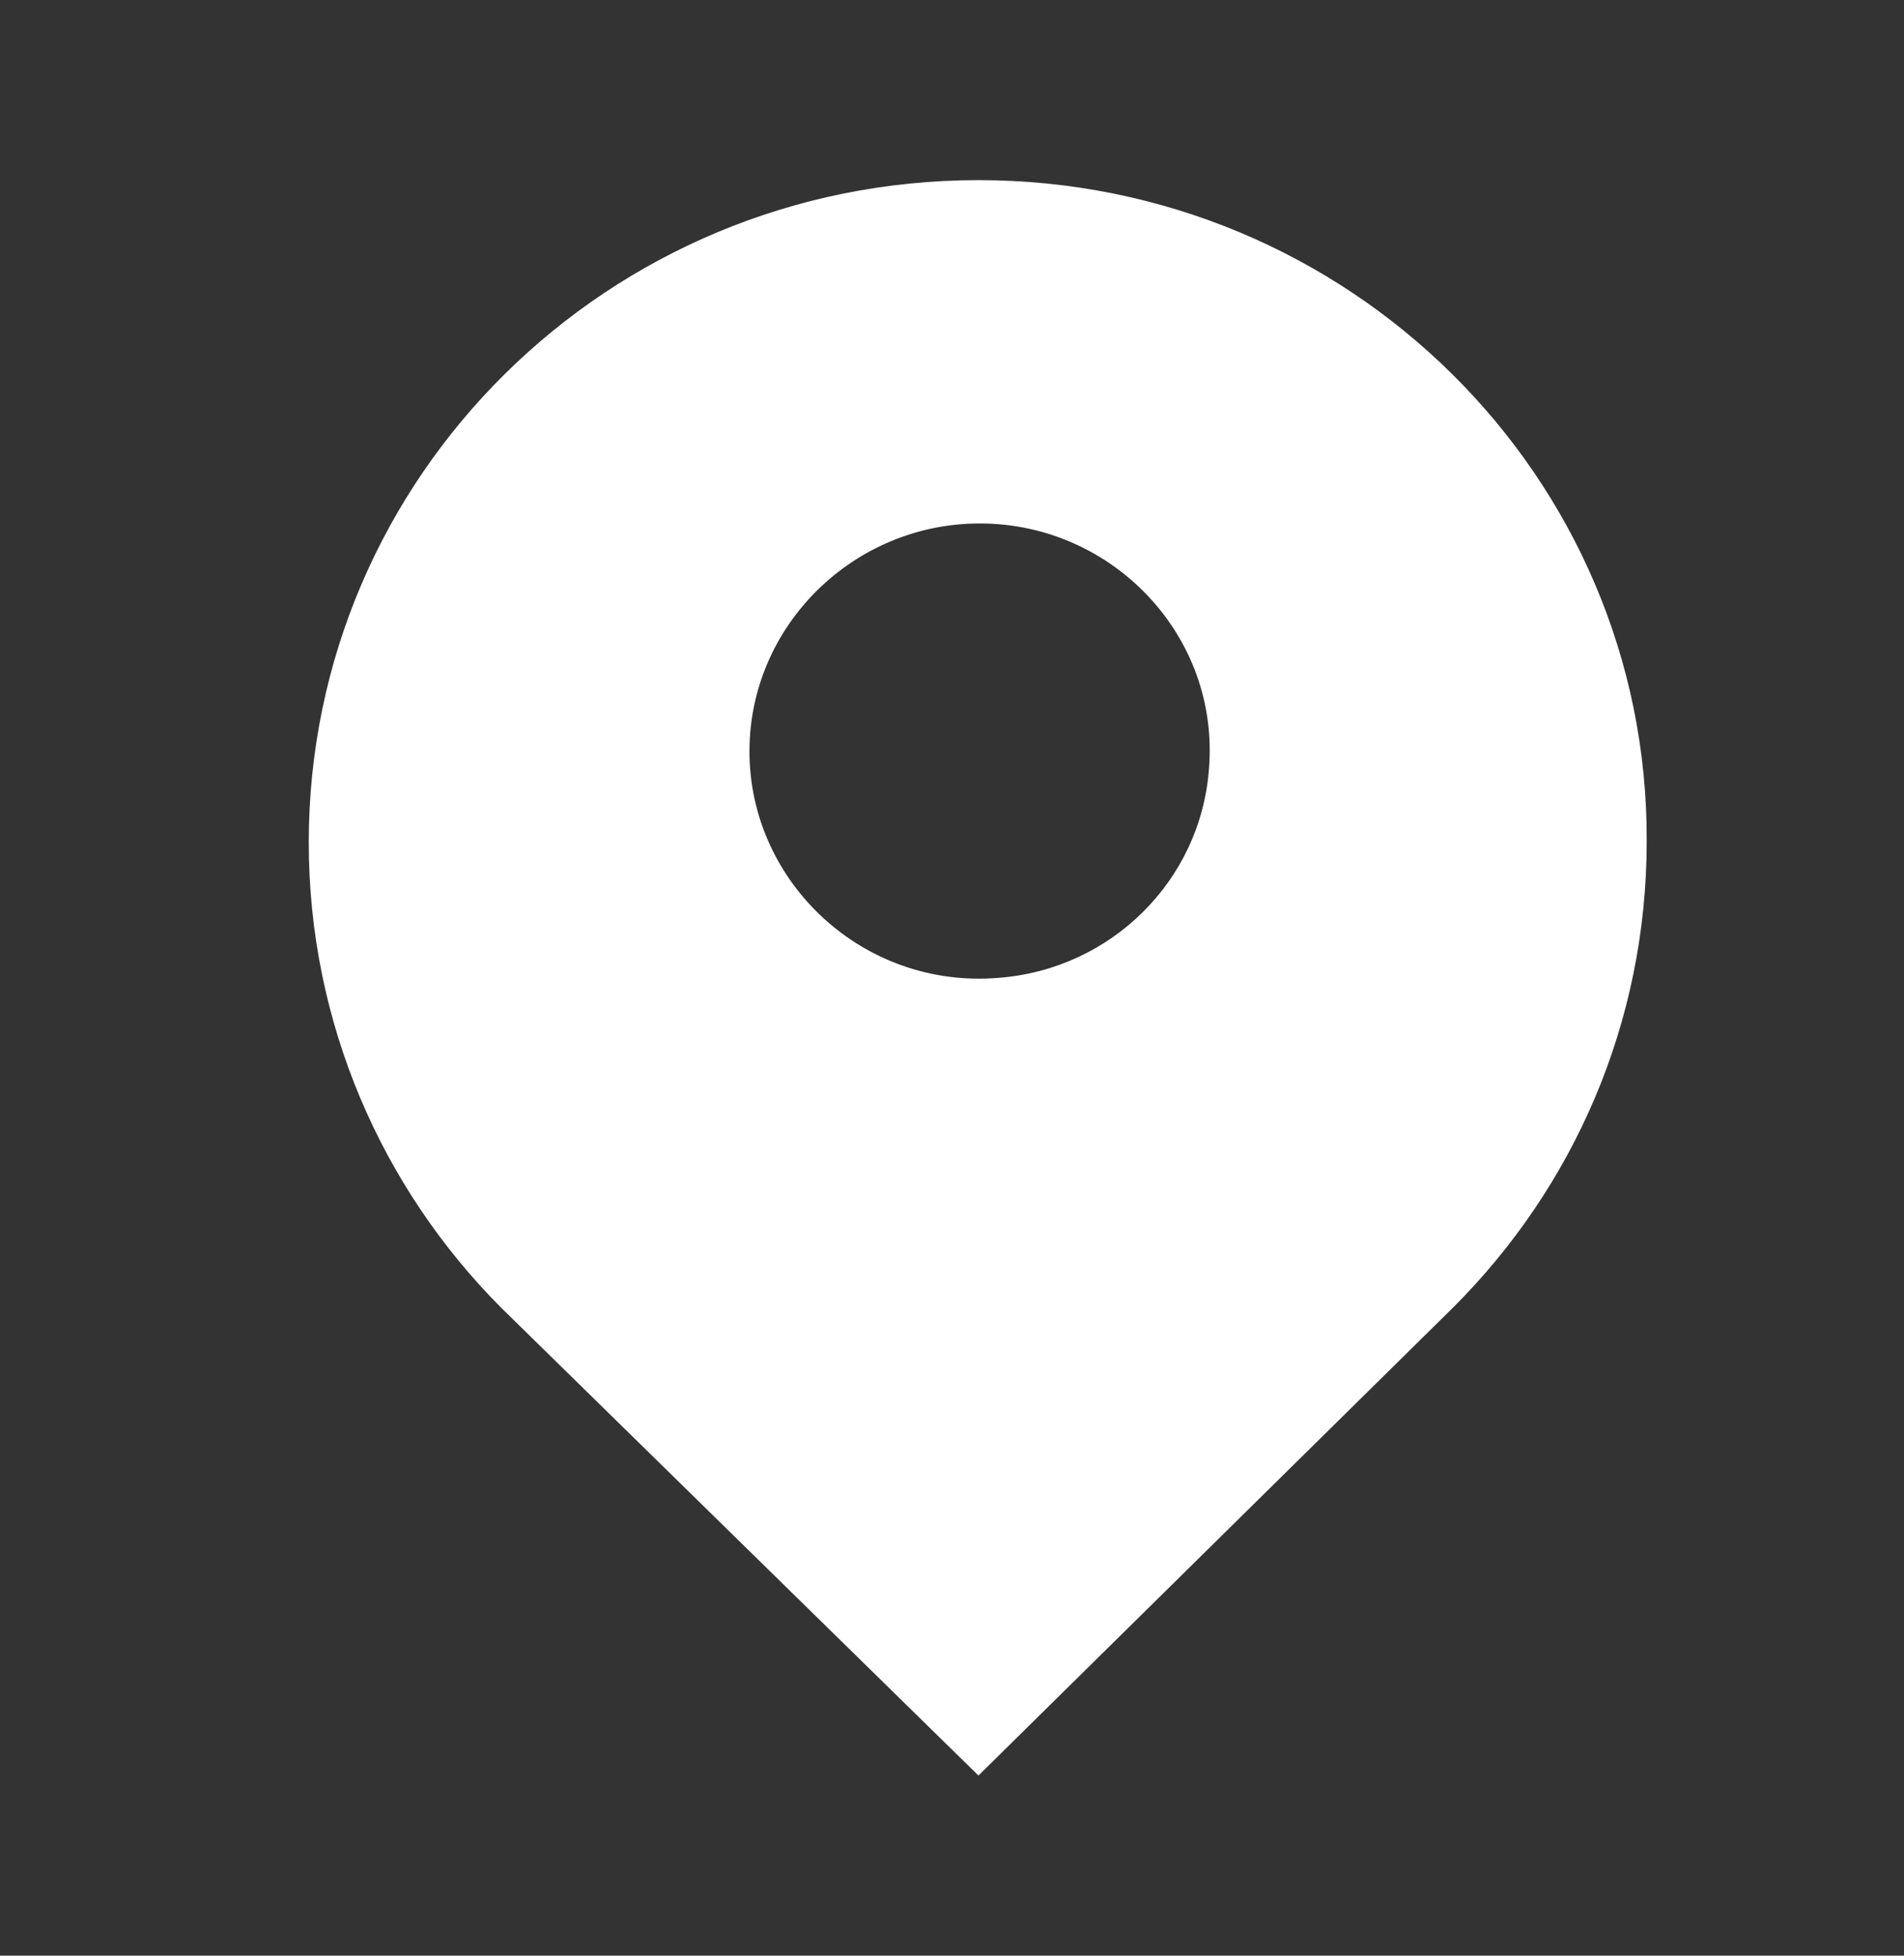 <svg xmlns="http://www.w3.org/2000/svg" width="37" height="38" viewBox="0 0 37 38" fill="none">
  <rect x="0" y="0" width="37" height="38" fill="#333333" stroke="none"/>
  <path d="M19.014 3.5C11.821 3.5 6 9.257 6 16.37C6 19.886 7.427 23.096 9.75 25.421L19.014 34.5L28.25 25.394C30.573 23.069 32 19.886 32 16.343C32.028 9.257 26.207 3.5 19.014 3.5ZM23.492 14.959C23.324 17.118 21.589 18.834 19.406 19C16.775 19.221 14.564 17.145 14.564 14.599C14.564 12.163 16.579 10.171 19.042 10.171C21.617 10.171 23.716 12.357 23.492 14.959V14.959Z" fill="white"></path>
</svg>